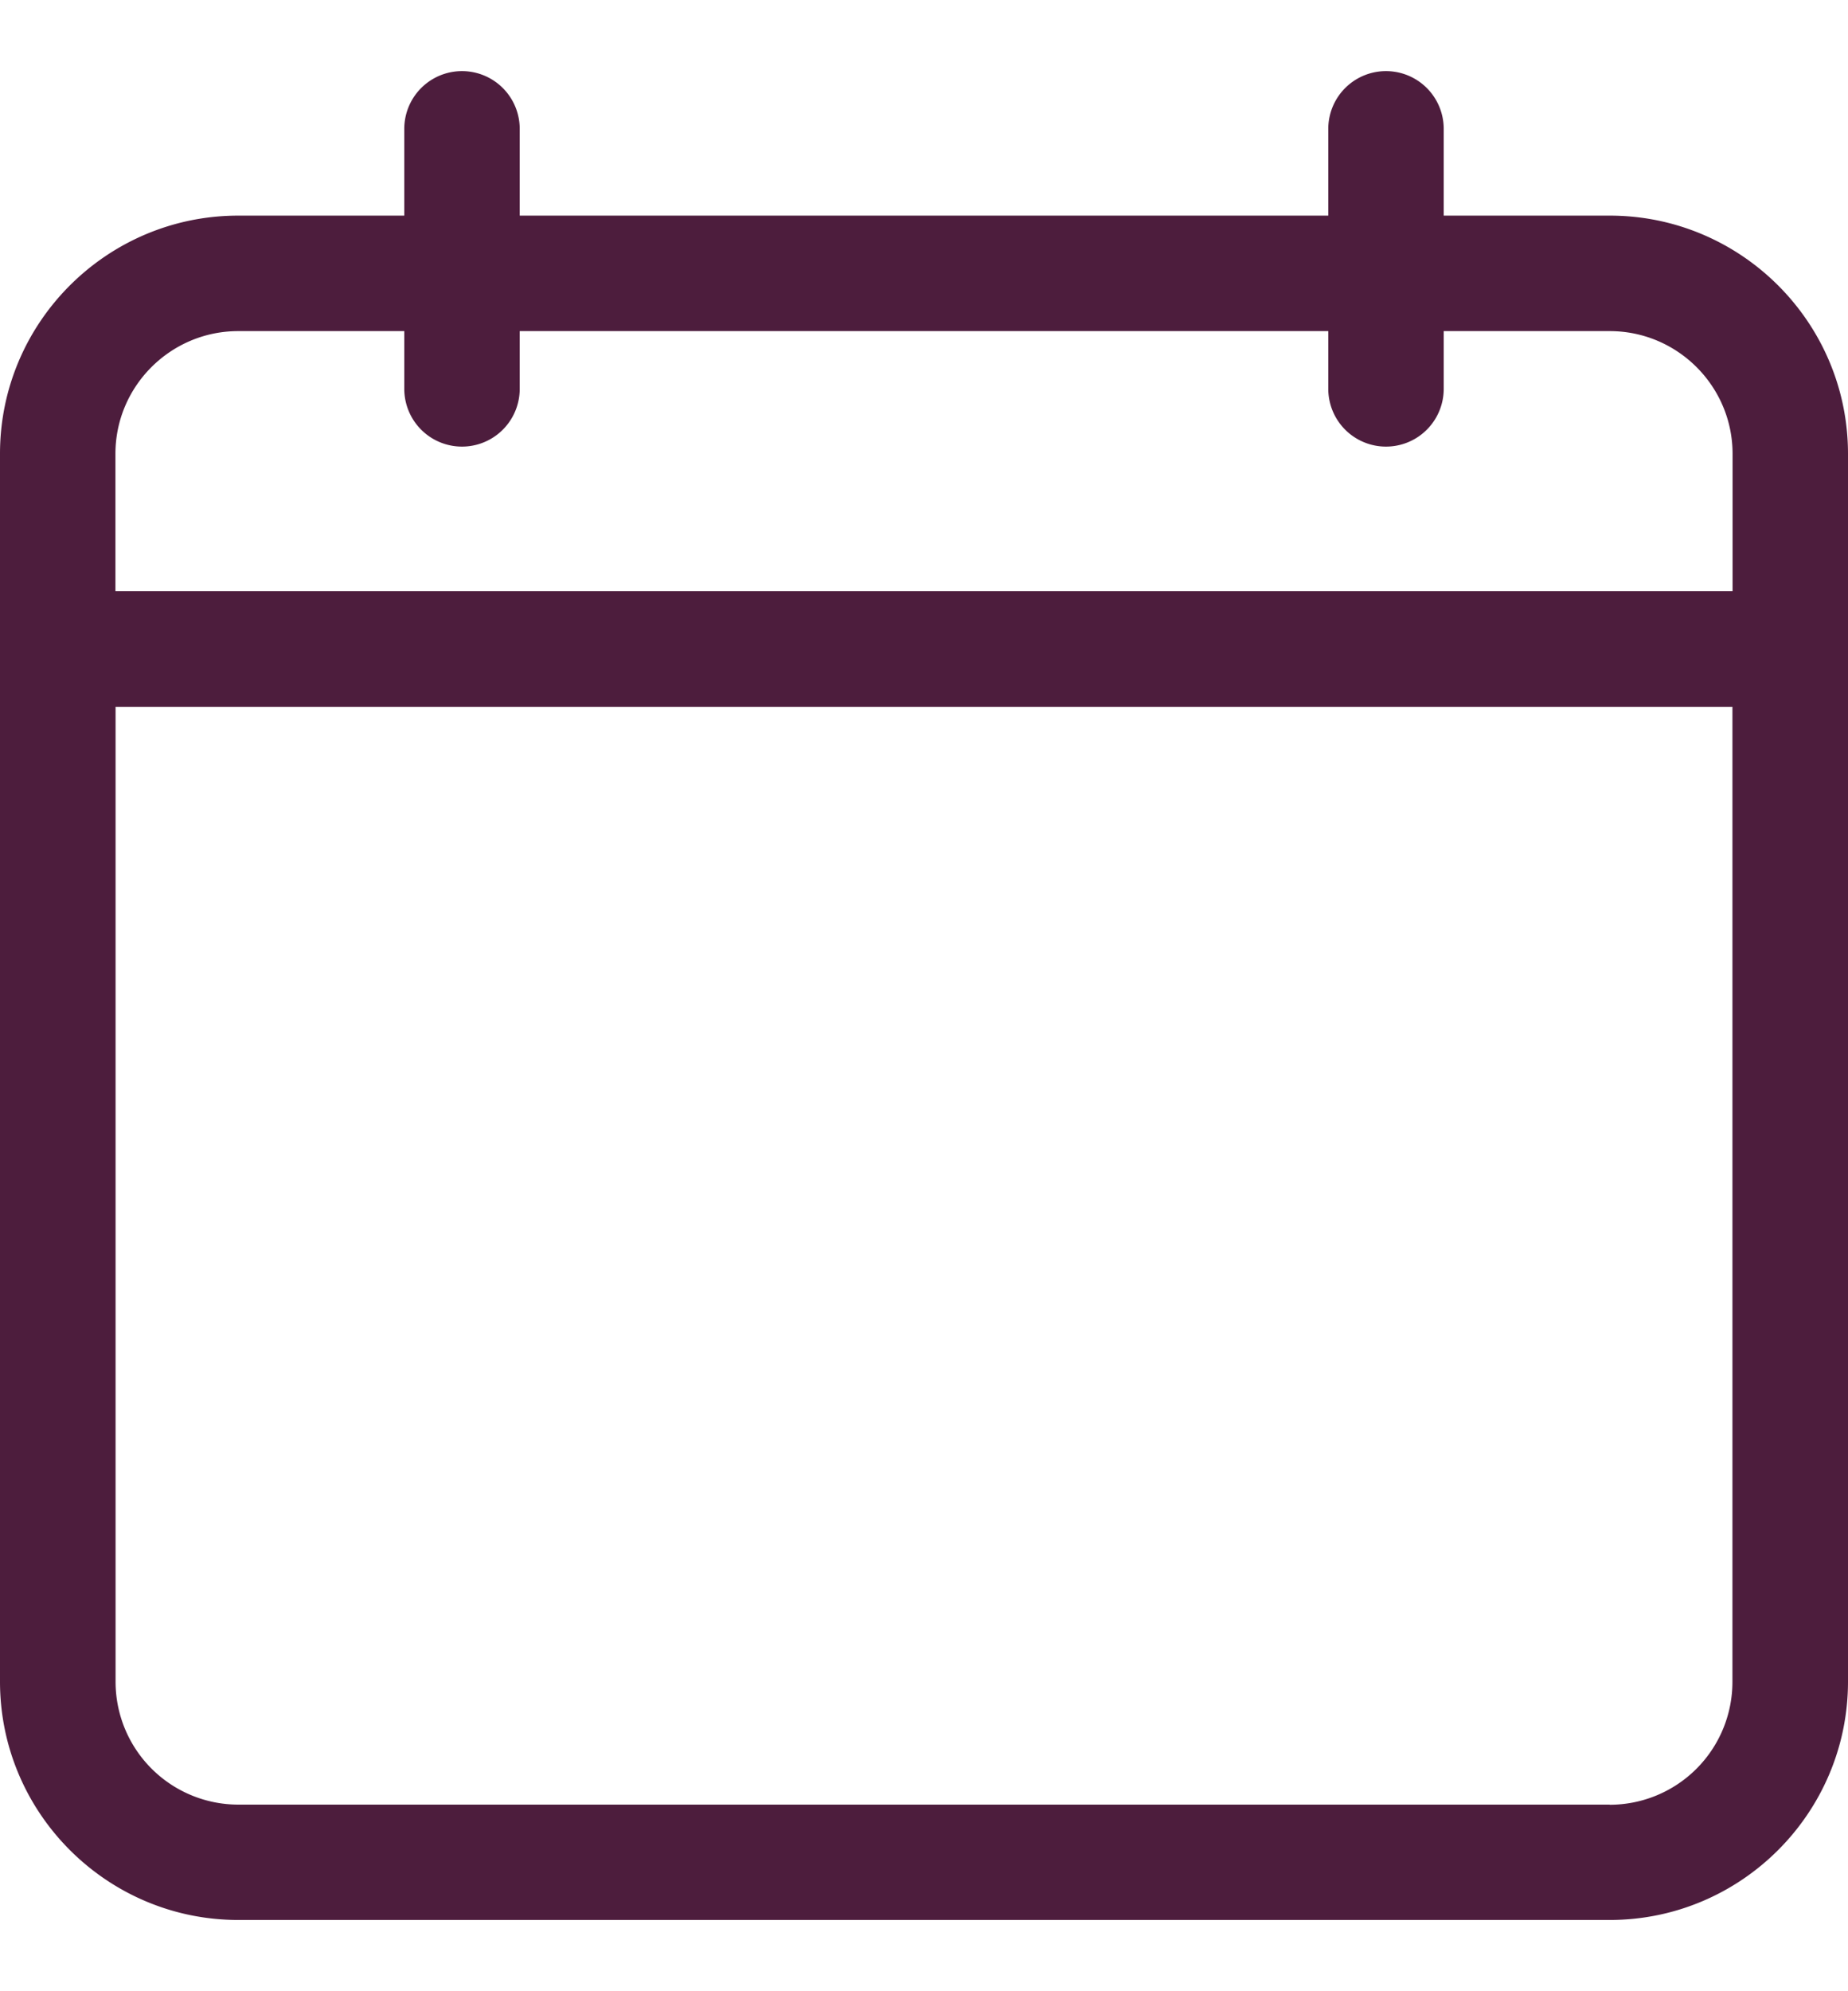 <svg width="13" height="14" viewBox="0 0 13 14" xmlns="http://www.w3.org/2000/svg">
    <path d="M11.324 1.516h-1.168v-.61a.406.406 0 0 0-.812 0v.61H3.656v-.61a.406.406 0 0 0-.812 0v.61H1.676C.752 1.516 0 2.267 0 3.19v8.633c0 .924.752 1.676 1.676 1.676h9.648c.924 0 1.676-.752 1.676-1.676V3.191c0-.924-.752-1.675-1.676-1.675zm-9.648.812h1.168v.406a.406.406 0 0 0 .812 0v-.406h5.688v.406a.406.406 0 0 0 .812 0v-.406h1.168c.476 0 .864.387.864.863v.965H.812v-.965c0-.476.388-.863.864-.863zm9.648 10.36H1.676a.864.864 0 0 1-.863-.864V4.97h11.374v6.855a.864.864 0 0 1-.863.864z" fill="#4D1D3D" fill-rule="nonzero"/>
</svg>

